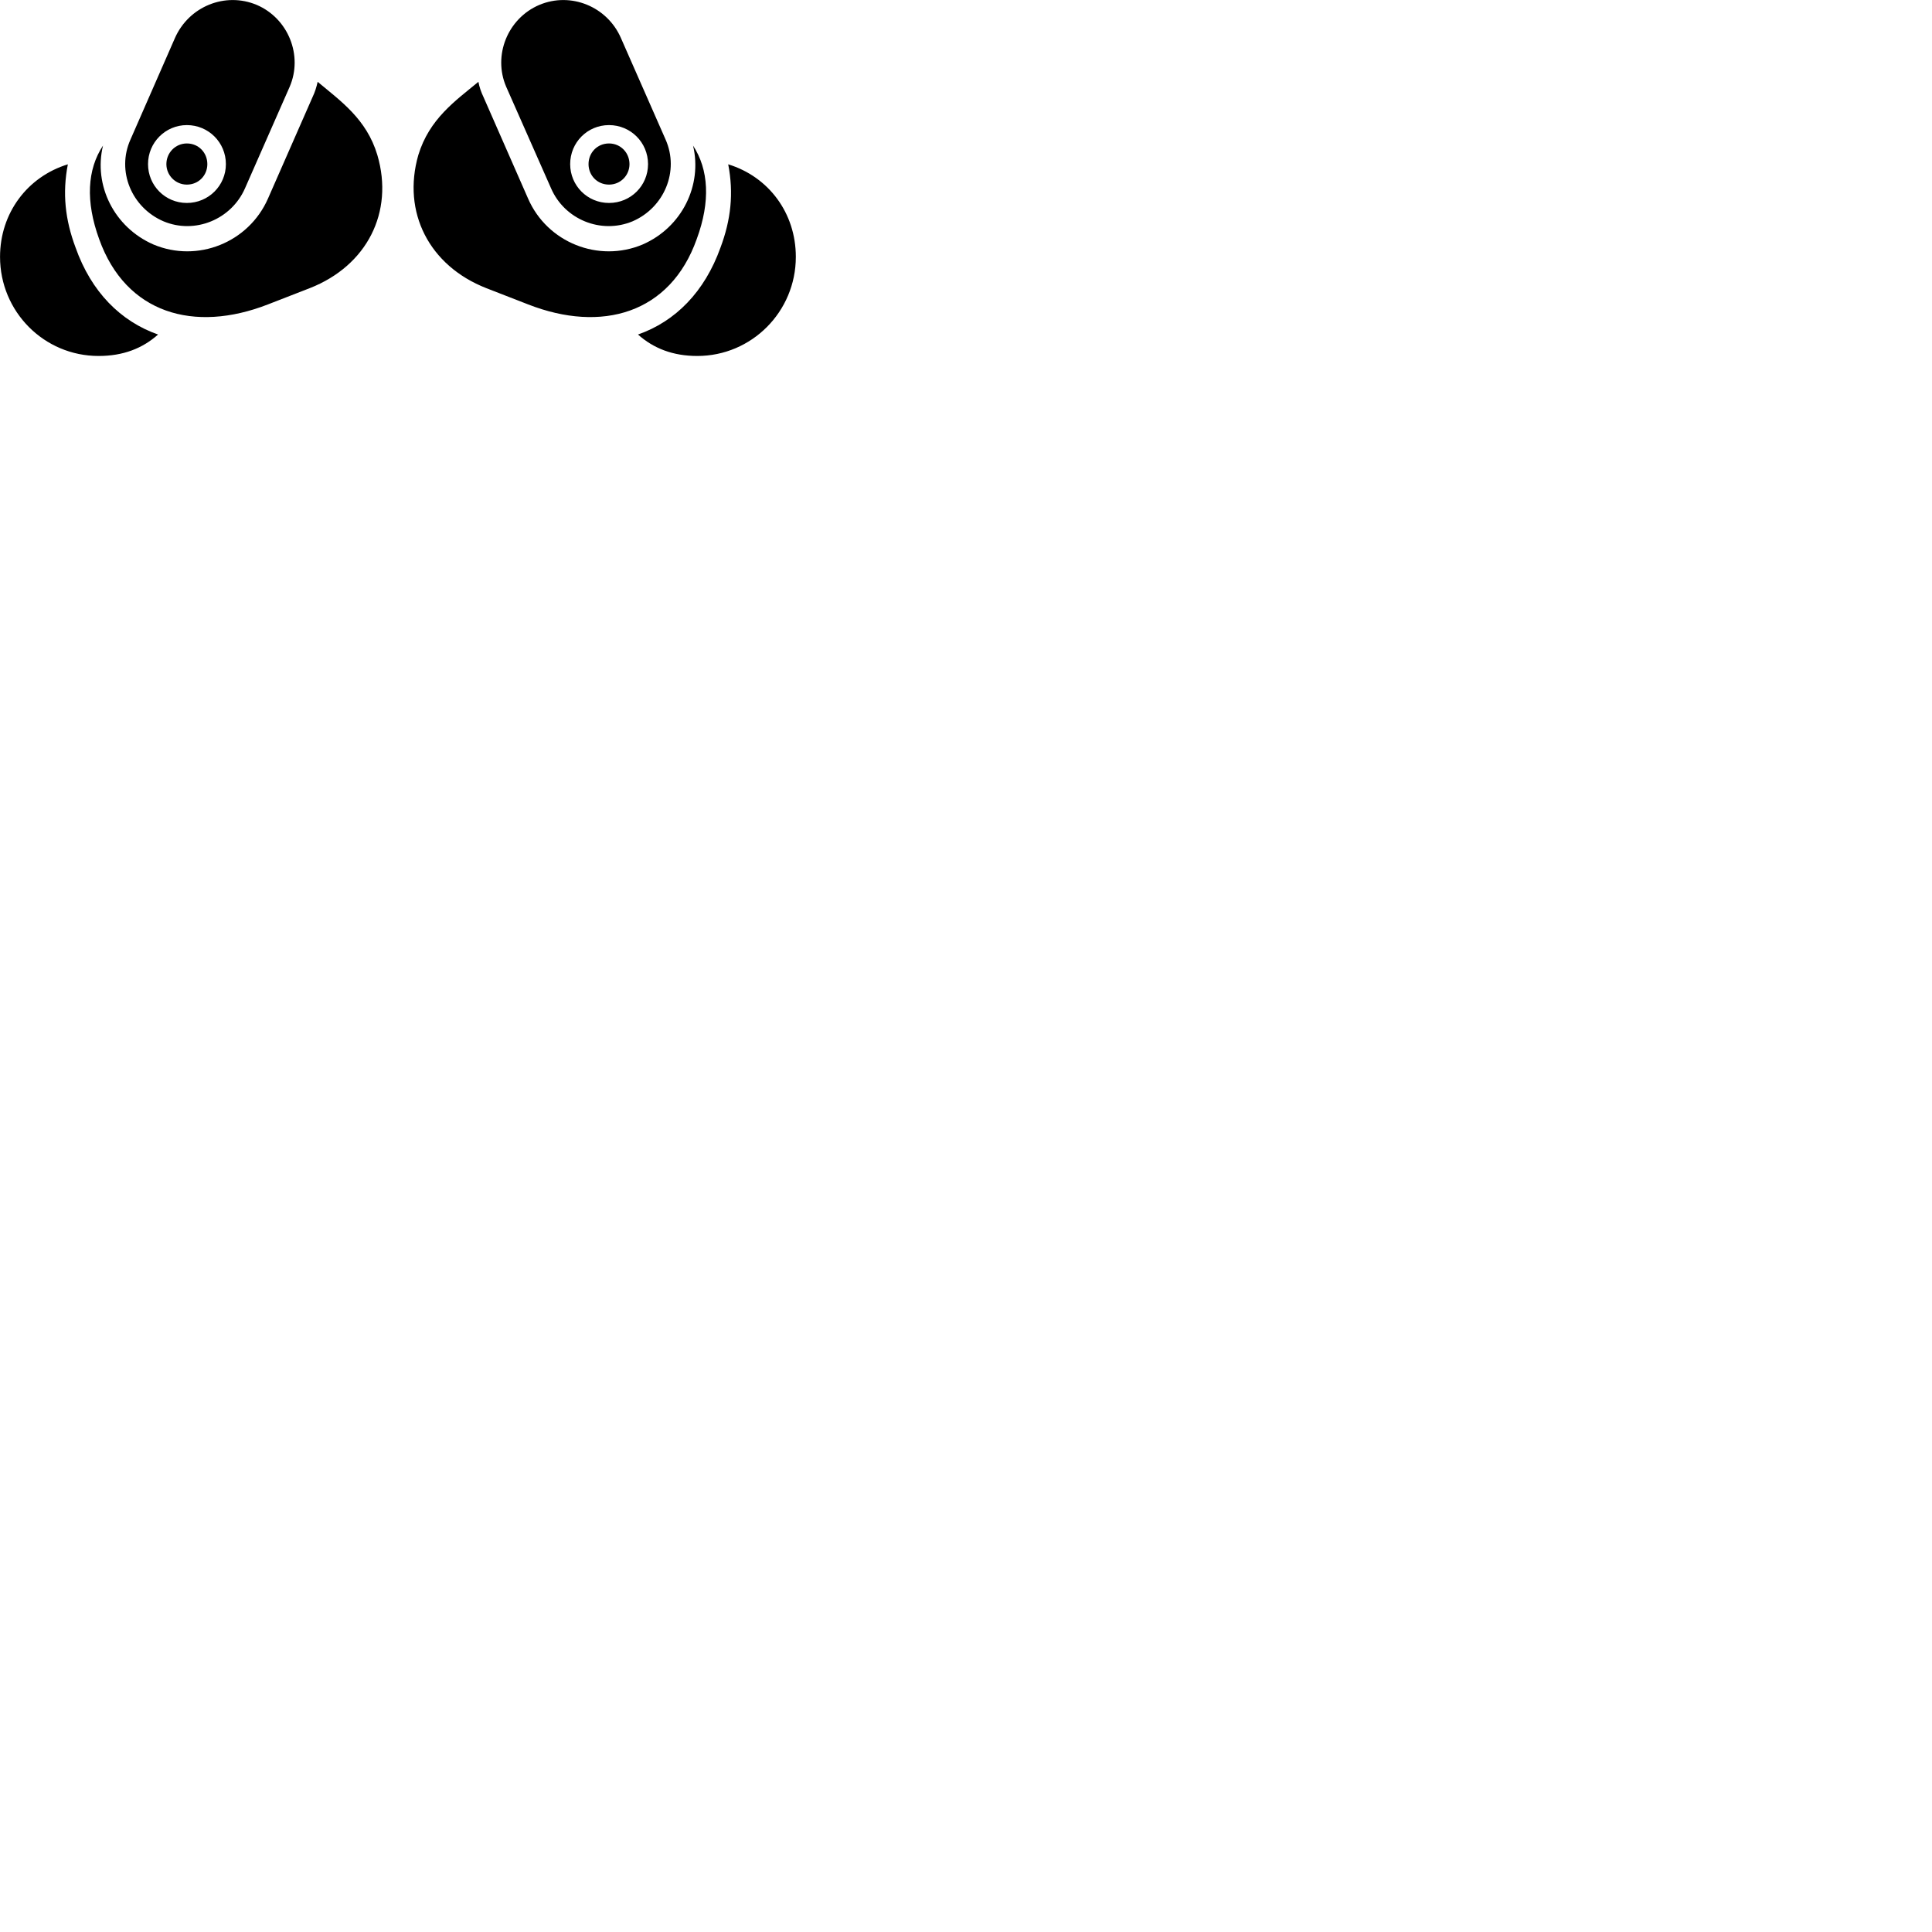
        <svg xmlns="http://www.w3.org/2000/svg" viewBox="0 0 100 100">
            <path d="M32.742 11.455C34.382 10.745 35.172 8.855 34.452 7.225L32.142 1.975C31.432 0.335 29.542 -0.435 27.912 0.255C26.272 0.955 25.502 2.875 26.202 4.495L28.522 9.745C29.222 11.365 31.112 12.135 32.742 11.455ZM8.462 11.455C10.082 12.135 11.972 11.365 12.682 9.745L14.992 4.495C15.692 2.875 14.922 0.955 13.292 0.255C11.652 -0.435 9.772 0.335 9.052 1.975L6.752 7.225C6.022 8.855 6.812 10.745 8.462 11.455ZM19.532 8.025C18.972 6.155 17.622 5.225 16.442 4.235C16.382 4.505 16.302 4.765 16.182 5.015L13.872 10.275C12.872 12.555 10.222 13.615 7.942 12.655C5.902 11.765 4.832 9.585 5.332 7.535C4.512 8.775 4.422 10.425 5.132 12.375C6.512 16.235 10.052 17.245 13.872 15.755L16.032 14.915C18.992 13.755 20.402 10.985 19.532 8.025ZM21.652 8.025C20.802 10.985 22.212 13.755 25.172 14.915L27.332 15.755C31.142 17.245 34.692 16.235 36.062 12.375C36.782 10.425 36.682 8.775 35.872 7.535C36.362 9.585 35.302 11.765 33.262 12.655C30.982 13.615 28.322 12.555 27.332 10.275L25.022 5.015C24.902 4.765 24.812 4.505 24.762 4.235C23.562 5.225 22.222 6.155 21.652 8.025ZM9.672 10.505C8.552 10.505 7.662 9.605 7.662 8.495C7.662 7.375 8.562 6.475 9.672 6.475C10.792 6.475 11.692 7.375 11.692 8.495C11.692 9.605 10.792 10.505 9.672 10.505ZM31.522 10.505C30.402 10.505 29.512 9.605 29.512 8.495C29.512 7.375 30.402 6.475 31.522 6.475C32.642 6.475 33.542 7.375 33.542 8.495C33.542 9.605 32.652 10.505 31.522 10.505ZM9.672 9.555C10.282 9.555 10.732 9.075 10.732 8.495C10.732 7.905 10.282 7.425 9.672 7.425C9.082 7.425 8.612 7.905 8.612 8.495C8.612 9.075 9.082 9.555 9.672 9.555ZM31.522 9.555C32.122 9.555 32.582 9.075 32.582 8.495C32.582 7.905 32.122 7.425 31.522 7.425C30.912 7.425 30.462 7.905 30.462 8.495C30.462 9.075 30.912 9.555 31.522 9.555ZM3.912 12.815C3.372 11.375 3.222 10.005 3.512 8.505C1.422 9.145 0.002 11.025 0.002 13.295C0.002 16.135 2.282 18.425 5.102 18.425C6.372 18.425 7.372 18.035 8.182 17.315C6.242 16.635 4.722 15.105 3.912 12.815ZM37.292 12.815C36.472 15.105 34.962 16.635 33.022 17.315C33.832 18.035 34.832 18.425 36.092 18.425C38.902 18.425 41.192 16.135 41.192 13.295C41.192 11.025 39.782 9.145 37.692 8.505C37.982 10.005 37.832 11.375 37.292 12.815Z" />
        </svg>
    